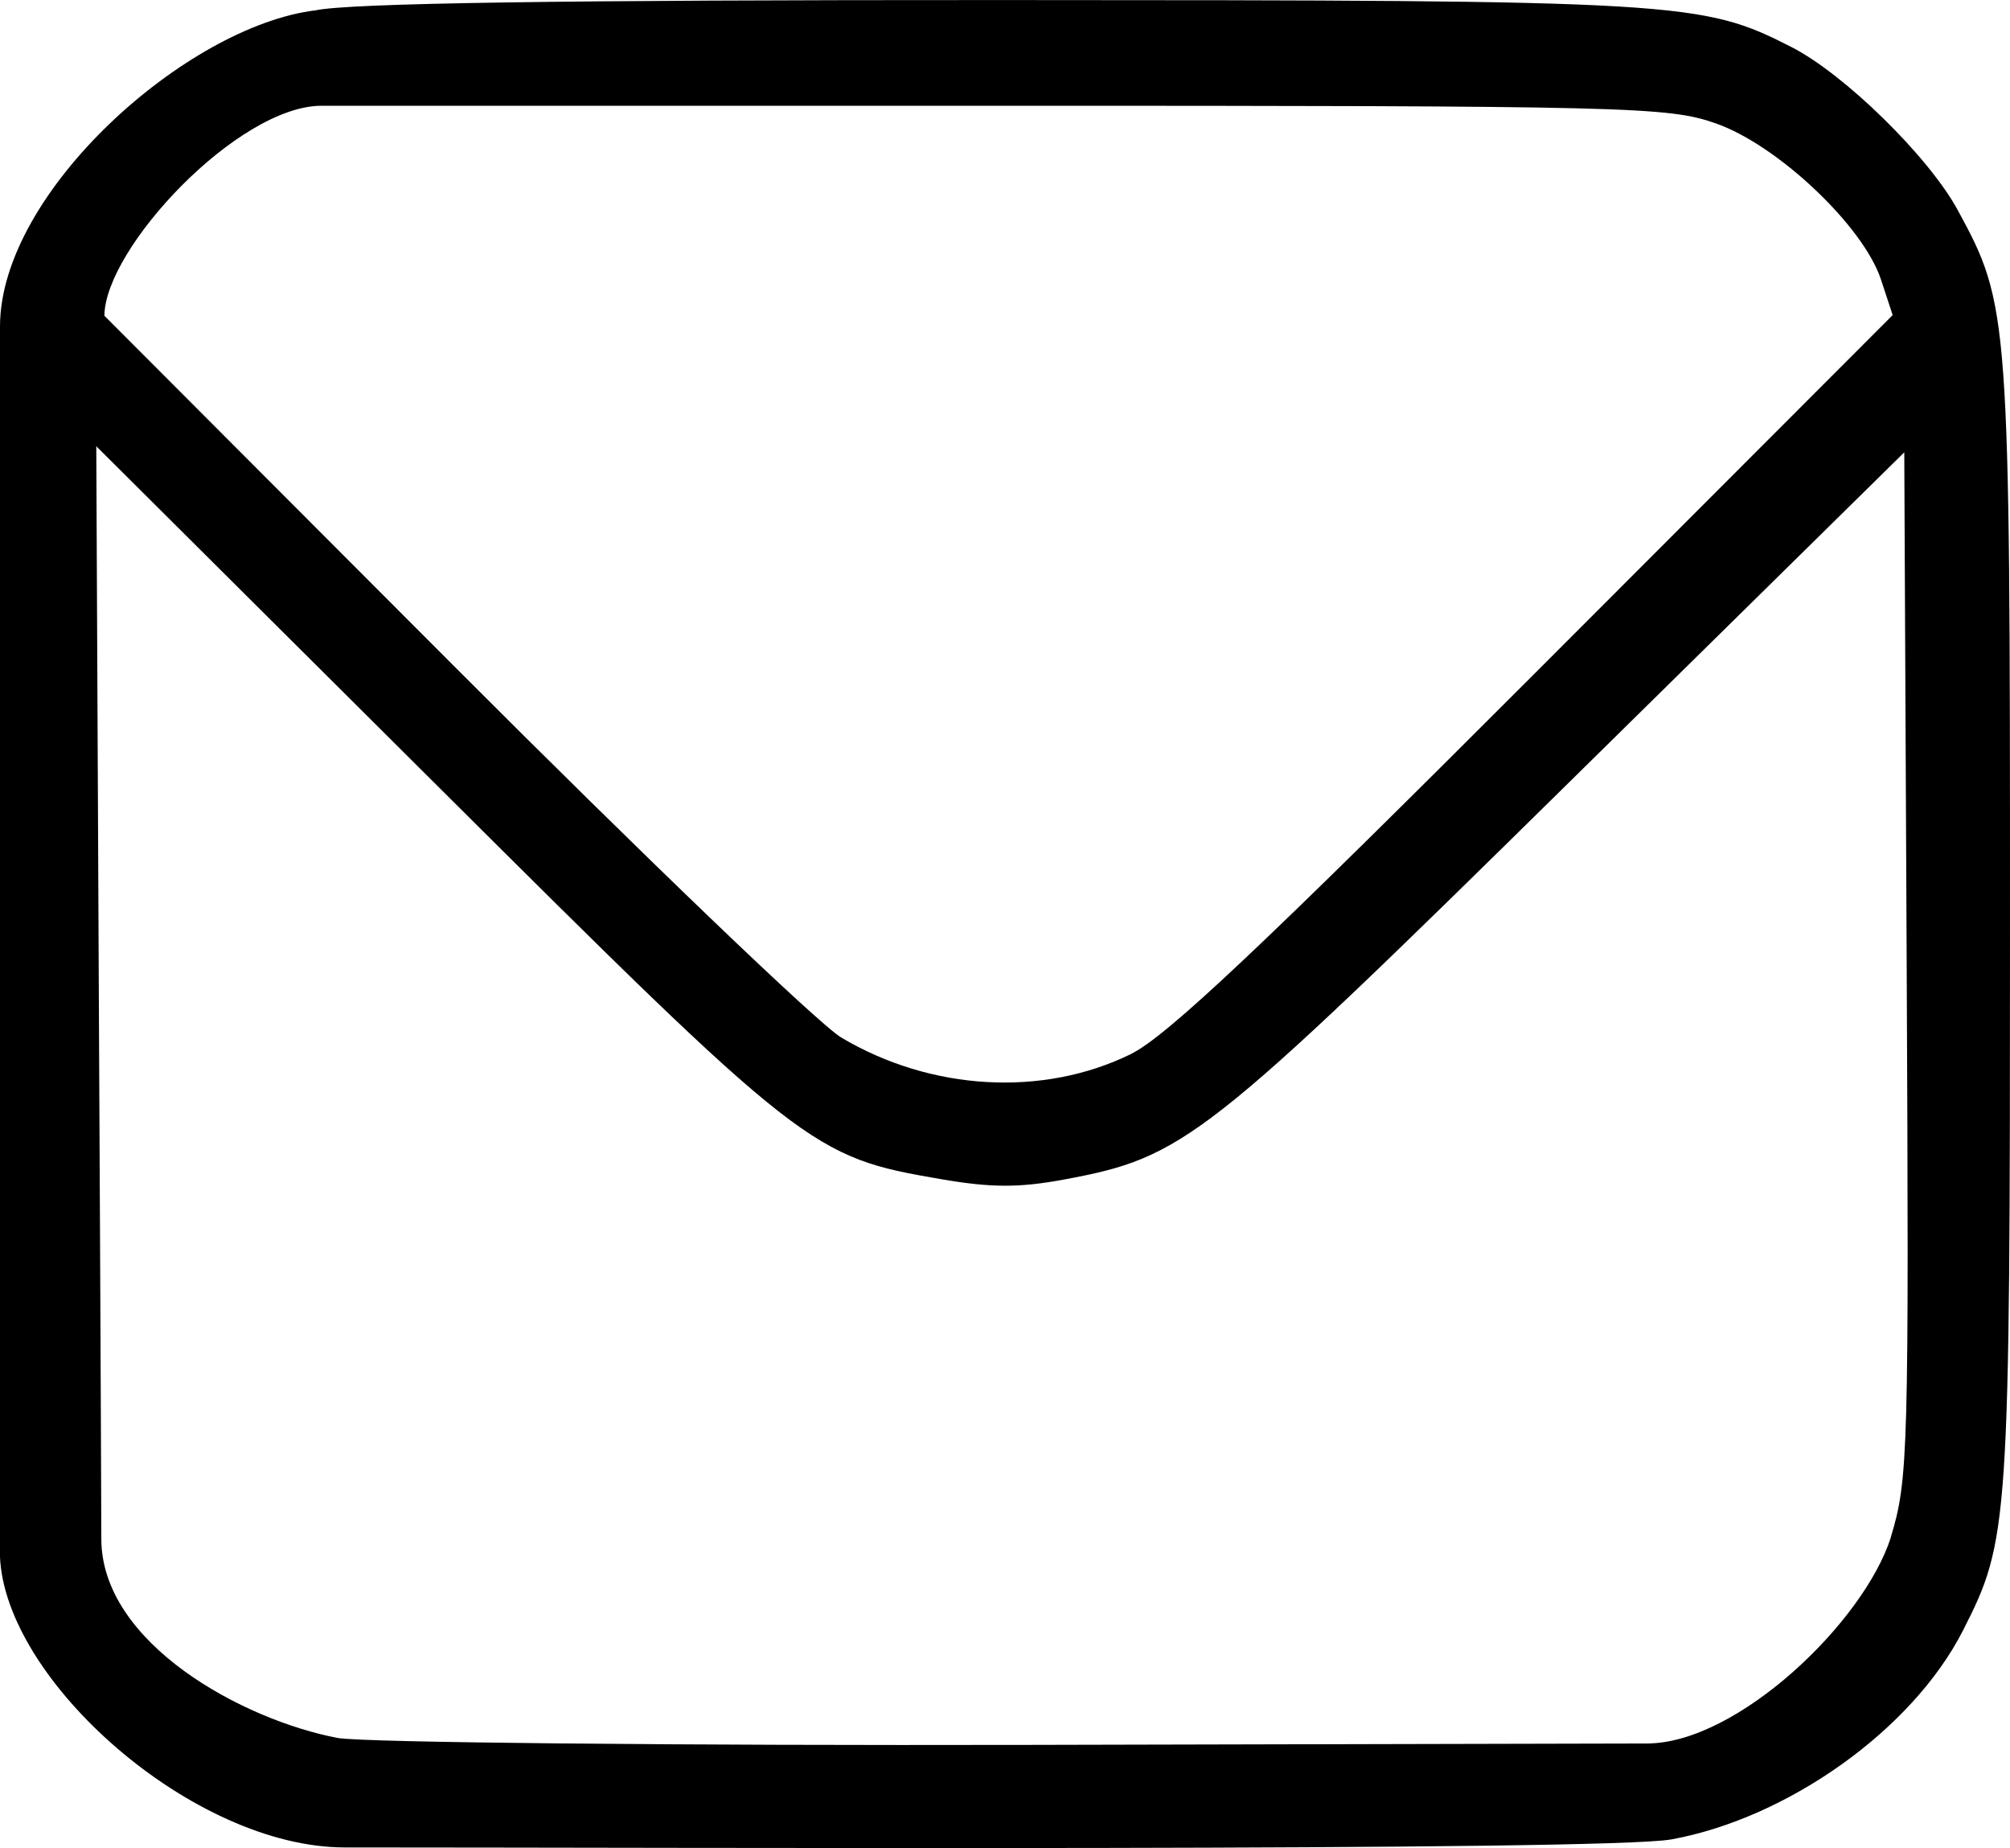 <?xml version="1.0" encoding="UTF-8"?>
<!-- Created with Inkscape (http://www.inkscape.org/) -->
<svg width="38.308mm" height="35.214mm" version="1.1" viewBox="0 0 38.308 35.214" xmlns="http://www.w3.org/2000/svg">
 <g transform="translate(-80.988 -61.922)">
  <path d="m80.988 91.572v-23.428c0-2.563 3.559-5.726 6.013-6.025 0.643-0.138 4.671-0.198 13.062-0.196 12.985 3e-3 13.362 0.025 15.067 0.895 1.01 0.515 2.615 2.088 3.168 3.104 0.986 1.812 0.998 1.973 0.998 13.618 0 11.458-0.018 11.729-0.898 13.454-0.969 1.899-3.349 3.575-5.556 3.977-1.26 0.229-19.018 0.153-25.283 0.153-2.885 0-6.482-3.177-6.572-5.552zm36.036-0.358c0.334-1.102 0.347-1.595 0.303-10.914l-0.046-9.759-6.399 6.299c-6.943 6.834-7.321 7.131-9.612 7.557-0.856 0.159-1.39 0.158-2.338-5e-3 -2.479-0.425-2.597-0.517-9.662-7.55l-6.447-6.417 0.048 10.343s0.048 9.378 0.048 10.474c0 1.994 2.7 3.455 4.509 3.797 0.509 0.087 6.451 0.146 13.203 0.131 0 0 11.011-0.026 11.751-0.027 1.722-4e-3 4.13-2.314 4.644-3.929zm-14.479-9.21c0.676-0.333 2.499-2.051 7.7-7.257l6.815-6.821-0.223-0.677c-0.337-1.022-1.973-2.567-3.151-2.977-0.913-0.318-1.616-0.335-13.765-0.335h-12.802c-1.591 0-4.134 2.714-4.141 4.002l6.633 6.645c3.648 3.655 6.982 6.853 7.409 7.107 1.713 1.019 3.848 1.14 5.527 0.313z"/>
 </g>
</svg>
